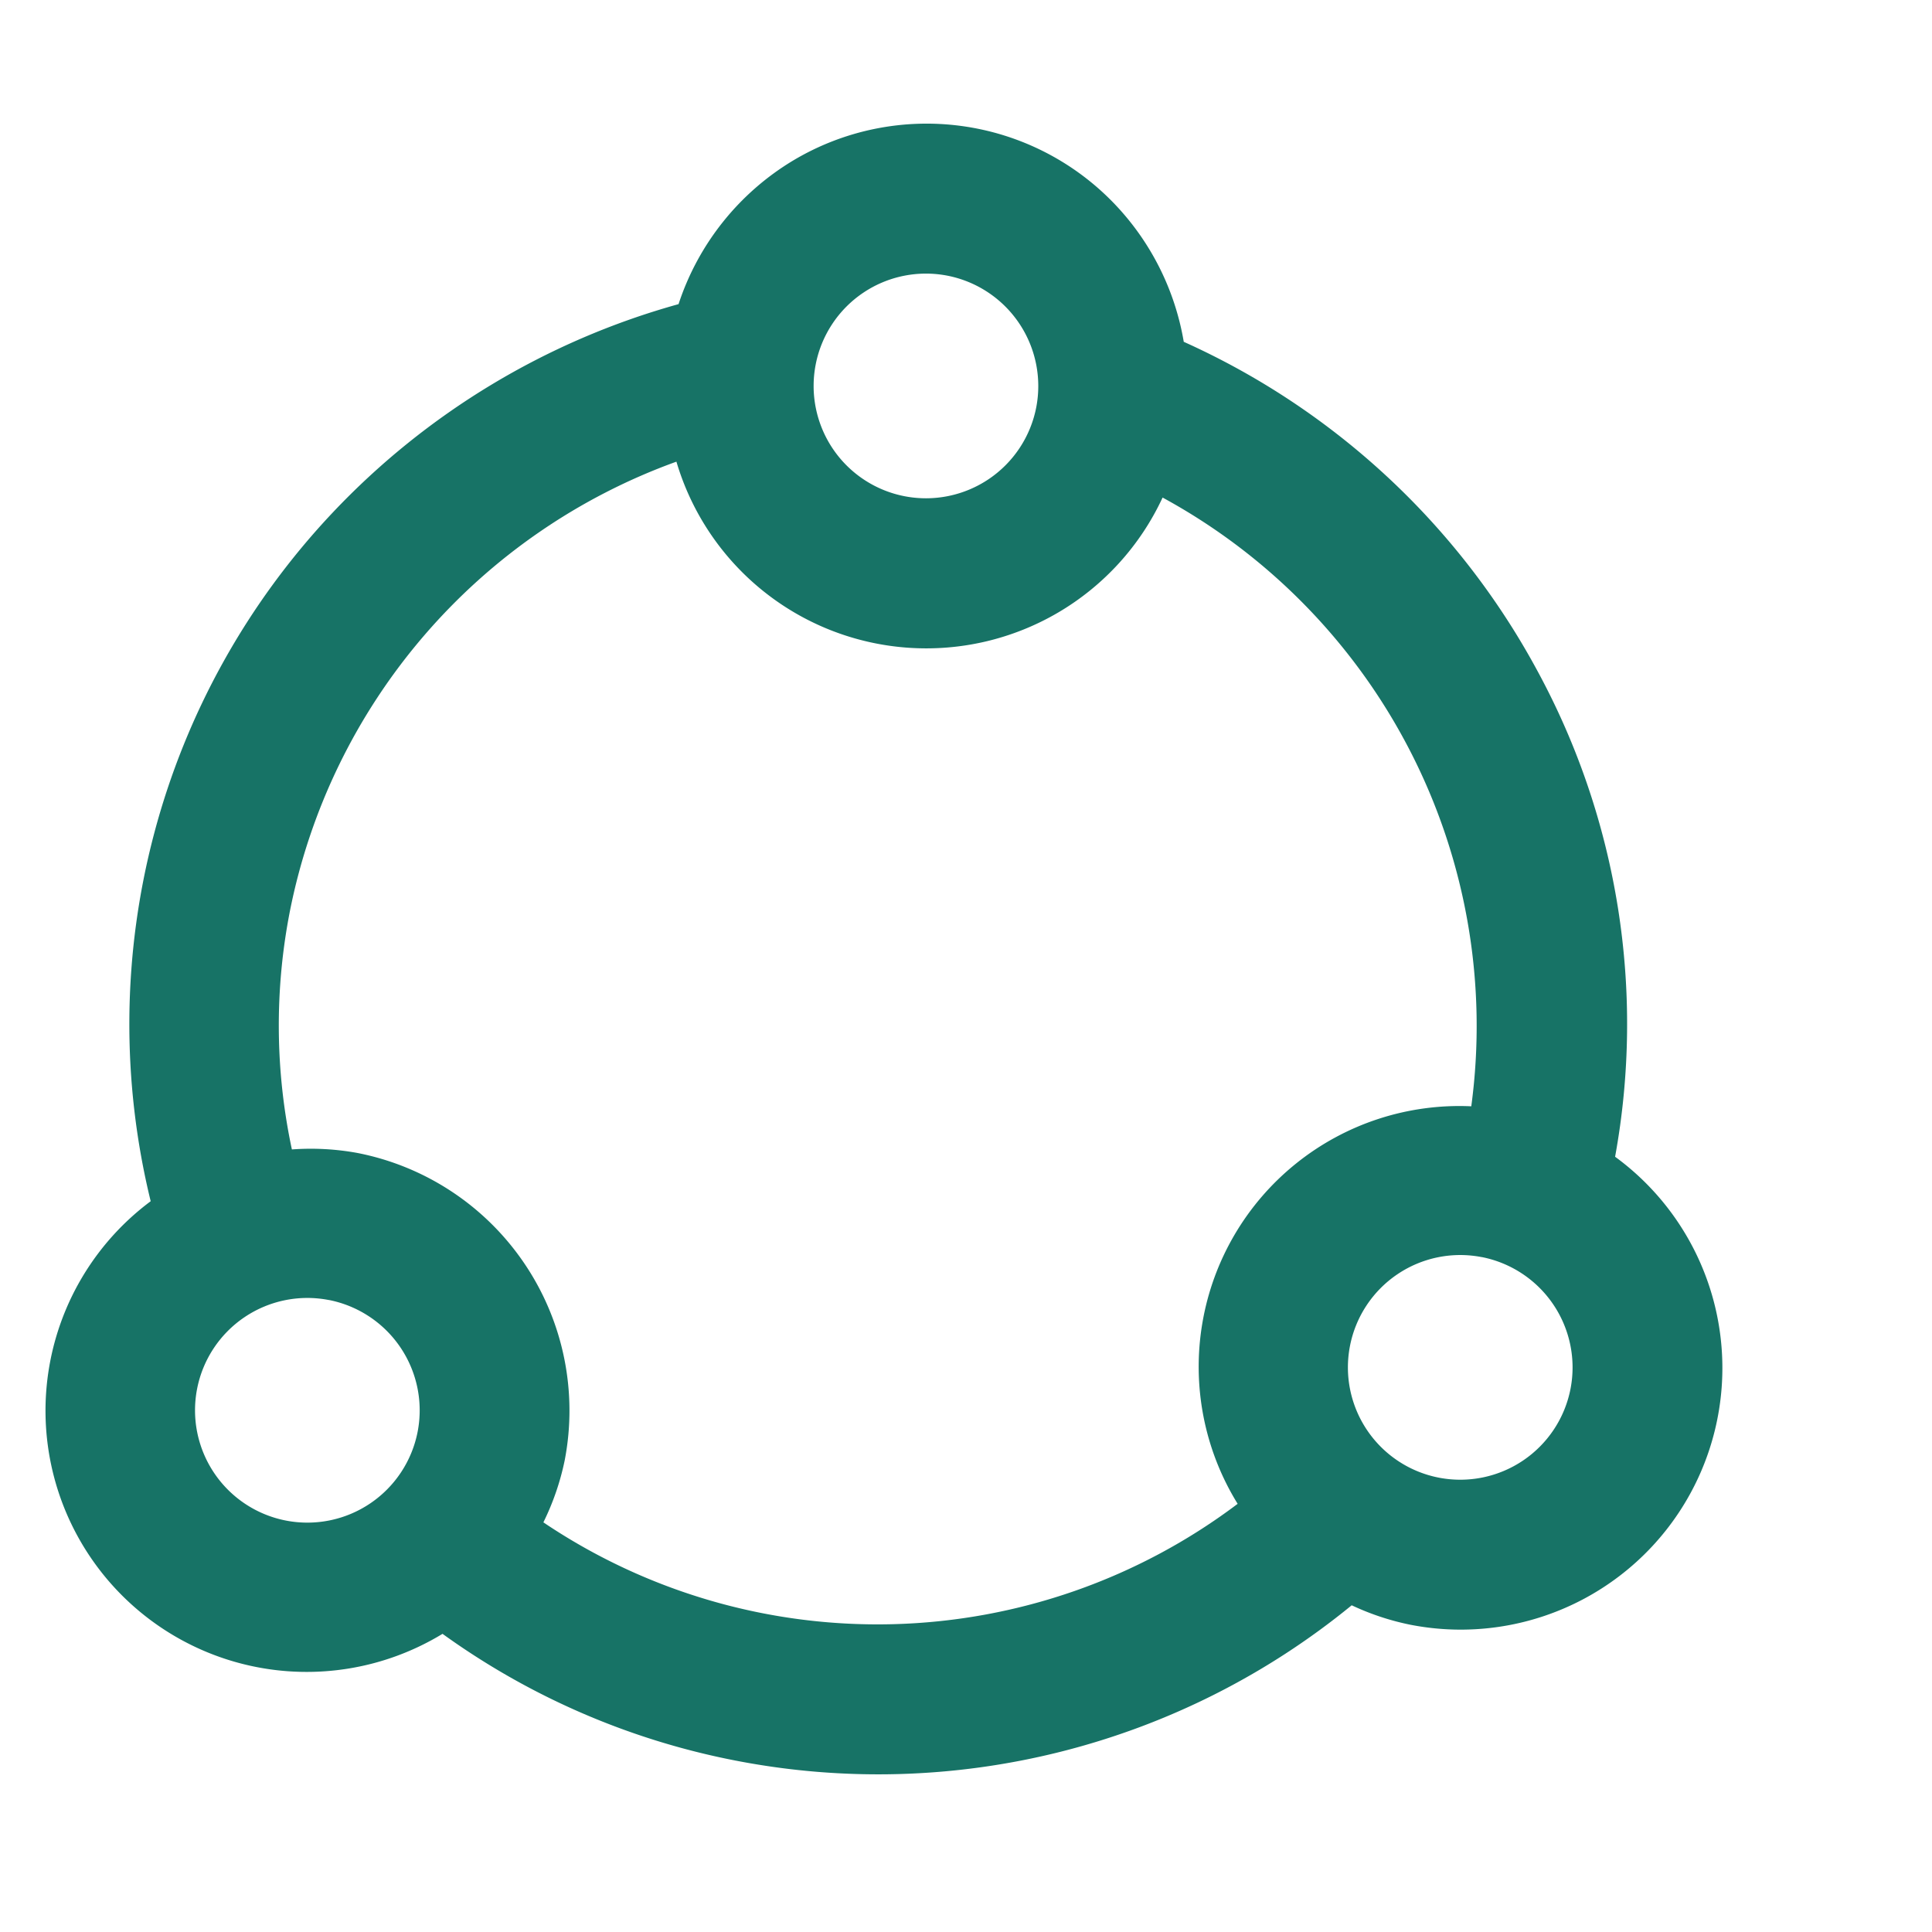 <svg xmlns="http://www.w3.org/2000/svg" width="41.035" height="41.035" viewBox="0 0 41.035 41.035">
  <g id="Group_1" data-name="Group 1" transform="translate(5.796 -0.218) rotate(11)">
    <path id="Shape" d="M15.909,35a15.766,15.766,0,0,1-6.617-1.455,5.548,5.548,0,0,1-7.838-7.837,15.828,15.828,0,0,1,1-15.089,15.993,15.993,0,0,1,6.37-5.754A5.59,5.59,0,0,1,10.638,1.4a5.524,5.524,0,0,1,6.872-.39,5.585,5.585,0,0,1,2,2.593A15.983,15.983,0,0,1,28.23,9.046a15.715,15.715,0,0,1,3.576,9.8,5.557,5.557,0,0,1-2.374,10.587,5.462,5.462,0,0,1-1.3-.168A15.874,15.874,0,0,1,15.909,35ZM5.568,23.864a5.575,5.575,0,0,1,5.568,5.568,5.468,5.468,0,0,1-.193,1.38,12.705,12.705,0,0,0,14.4-3.2,5.537,5.537,0,0,1,3.26-9.235A12.777,12.777,0,0,0,19.7,6.936,5.534,5.534,0,0,1,9.418,8.158,12.8,12.8,0,0,0,3.181,19.091a12.622,12.622,0,0,0,1.007,4.965A5.5,5.5,0,0,1,5.568,23.864Zm0,3.182a2.386,2.386,0,1,0,2.386,2.387A2.389,2.389,0,0,0,5.568,27.045Zm23.863-5.567a2.386,2.386,0,1,0,2.386,2.386A2.389,2.389,0,0,0,29.432,21.478ZM14.318,3.182A2.386,2.386,0,1,0,16.7,5.568,2.389,2.389,0,0,0,14.318,3.182Z" transform="translate(0.908 0.046)" fill="#177366"/>
  </g>
</svg>
